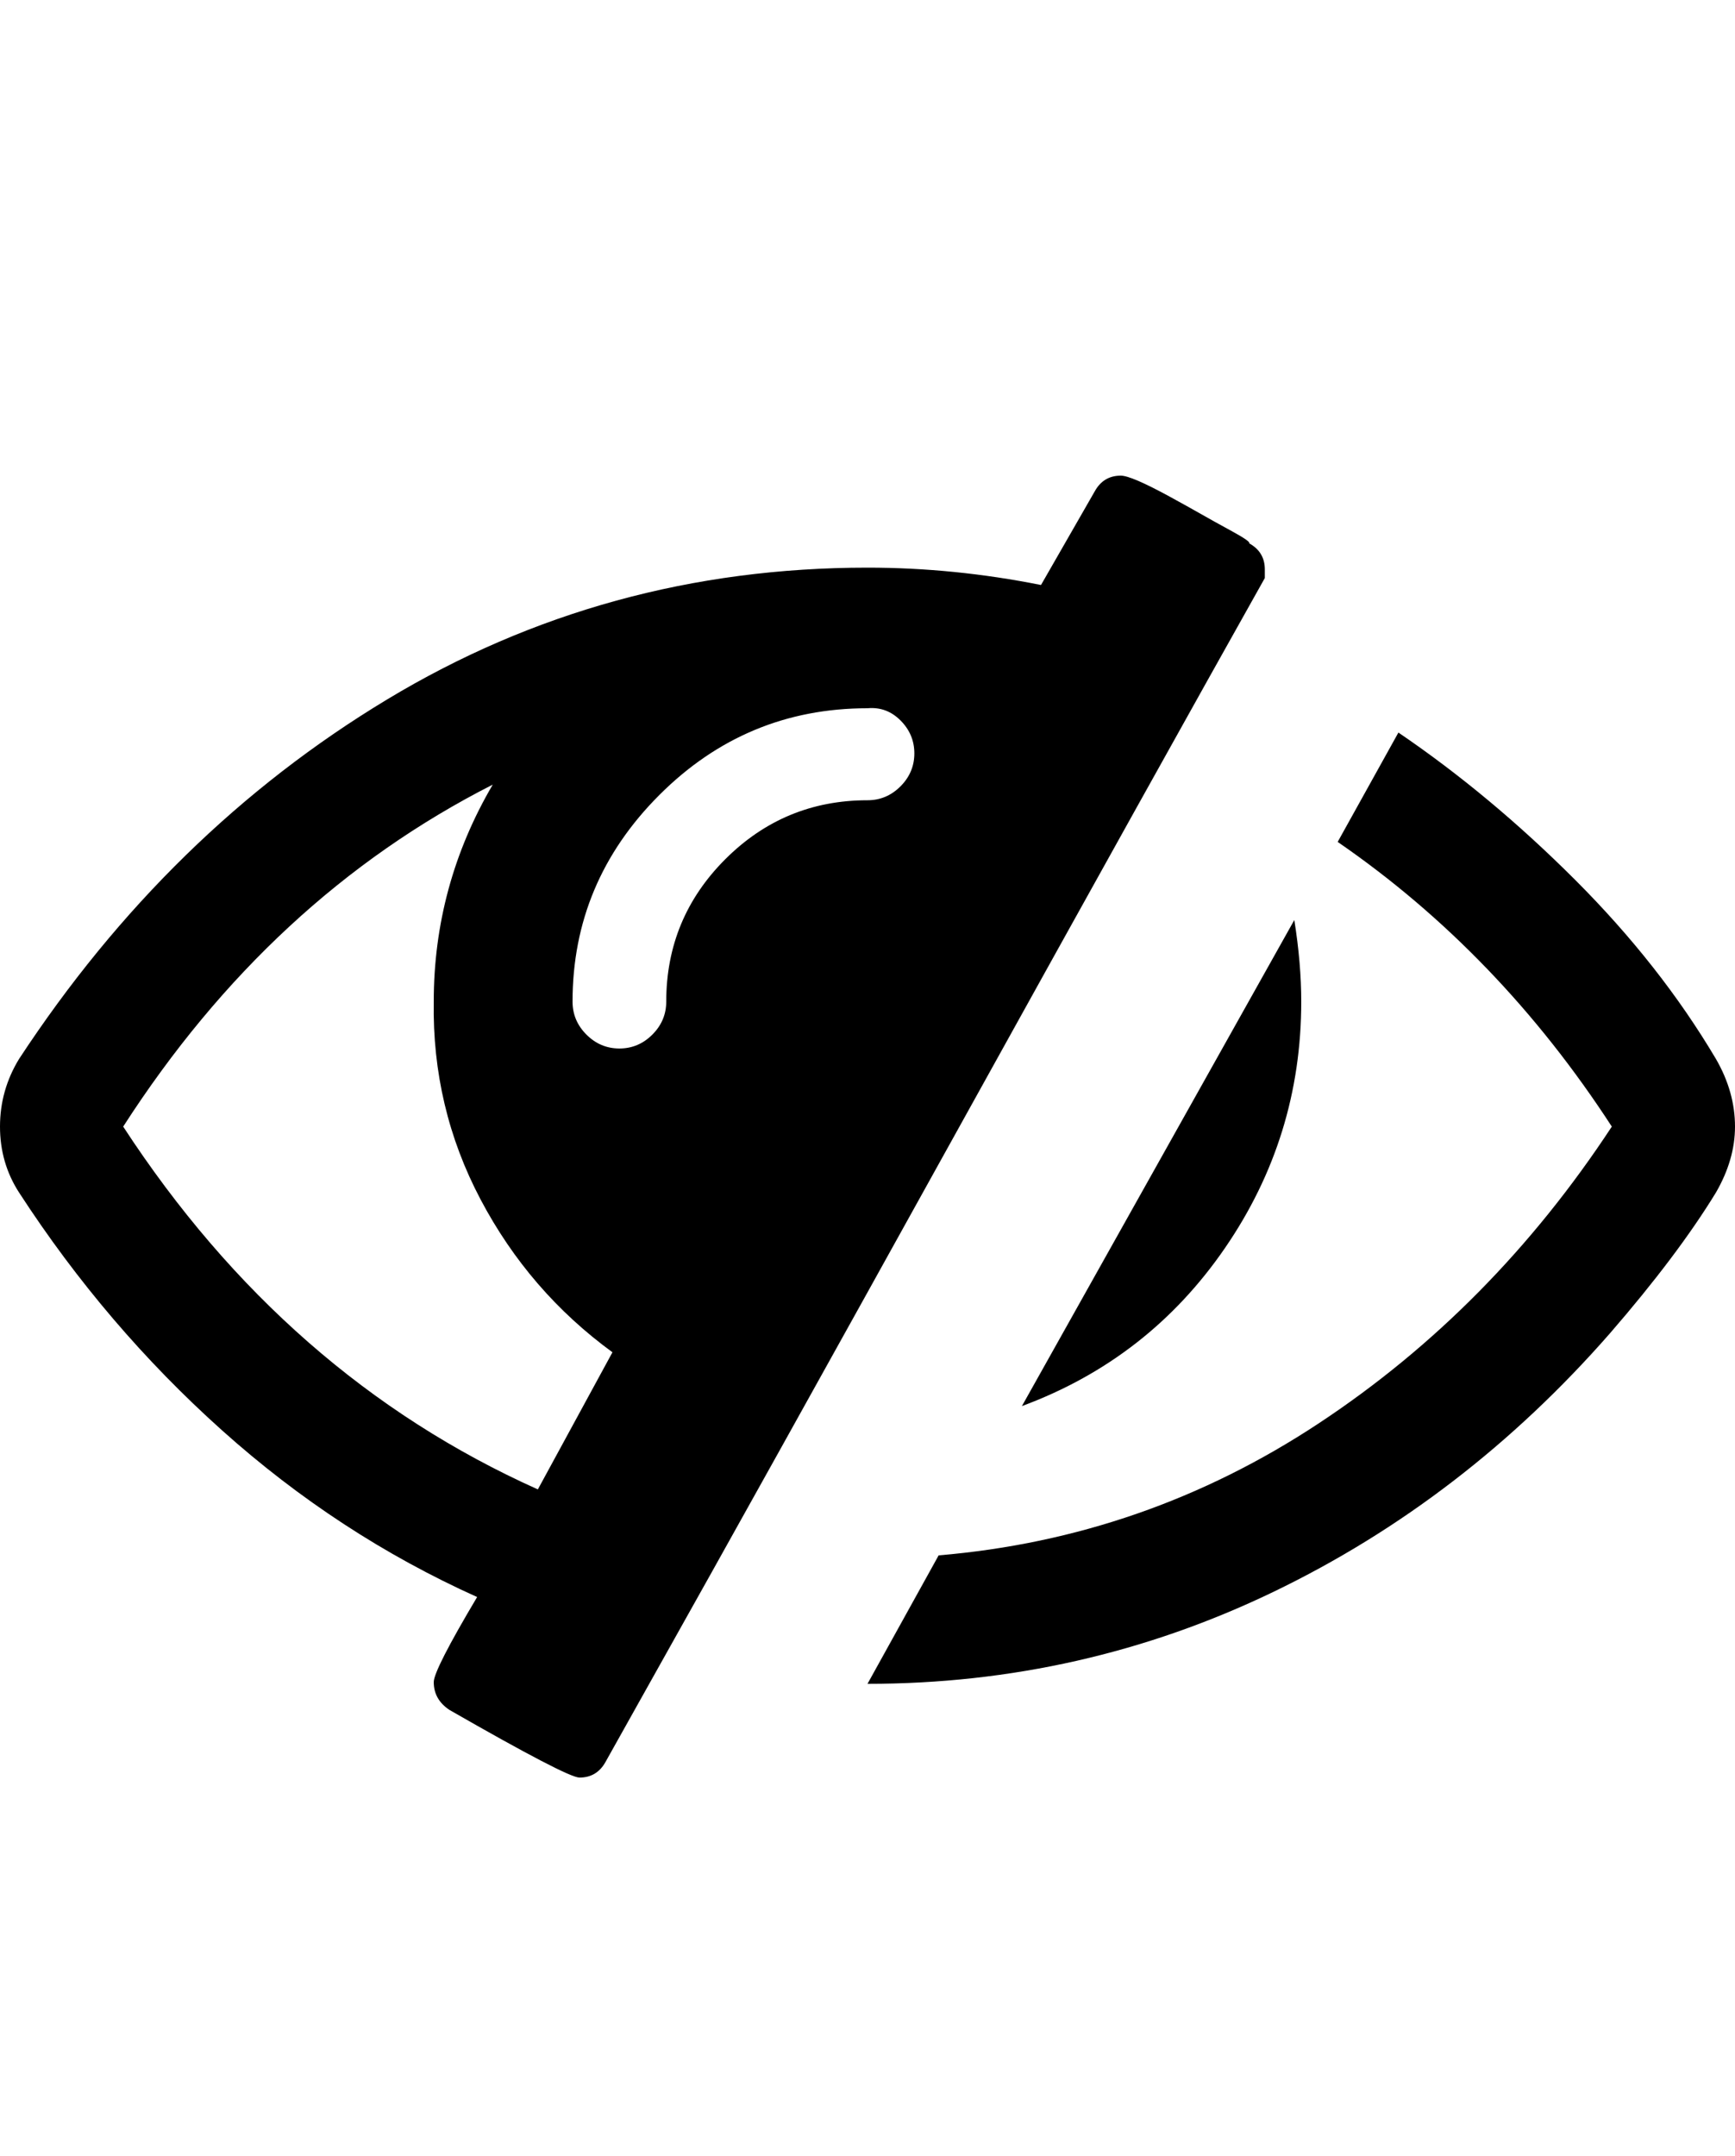 <svg viewBox="0 0 1000 1242.132" xmlns="http://www.w3.org/2000/svg"><path d="M310 858l43-79q-48-35-76-88t-27-114q0-67 34-125-128 65-213 197 94 144 239 209zm217-424q0-11-8-19t-19-7q-70 0-120 50t-50 119q0 11 8 19t19 8 19-8 8-19q0-48 34-82t82-34q11 0 19-8t8-19zm202-106v5q-59 105-176 316T377 965l-28 50q-5 9-15 9-7 0-75-39-9-6-9-16 0-7 25-49-80-36-147-96T11 687Q0 670 0 649t11-39q86-131 212-207t277-76q50 0 100 10l31-54q5-9 15-9 3 0 10 3t18 9 18 10 18 10 10 7q9 5 9 15zm21 249q0 78-44 142t-117 91l157-280q4 25 4 47zm250 72q0 19-11 38-22 36-61 81-84 96-194 149t-234 53l41-74q119-10 219-76t169-171q-65-100-158-164l35-63q53 36 102 85t81 103q11 19 11 39z"/></svg>